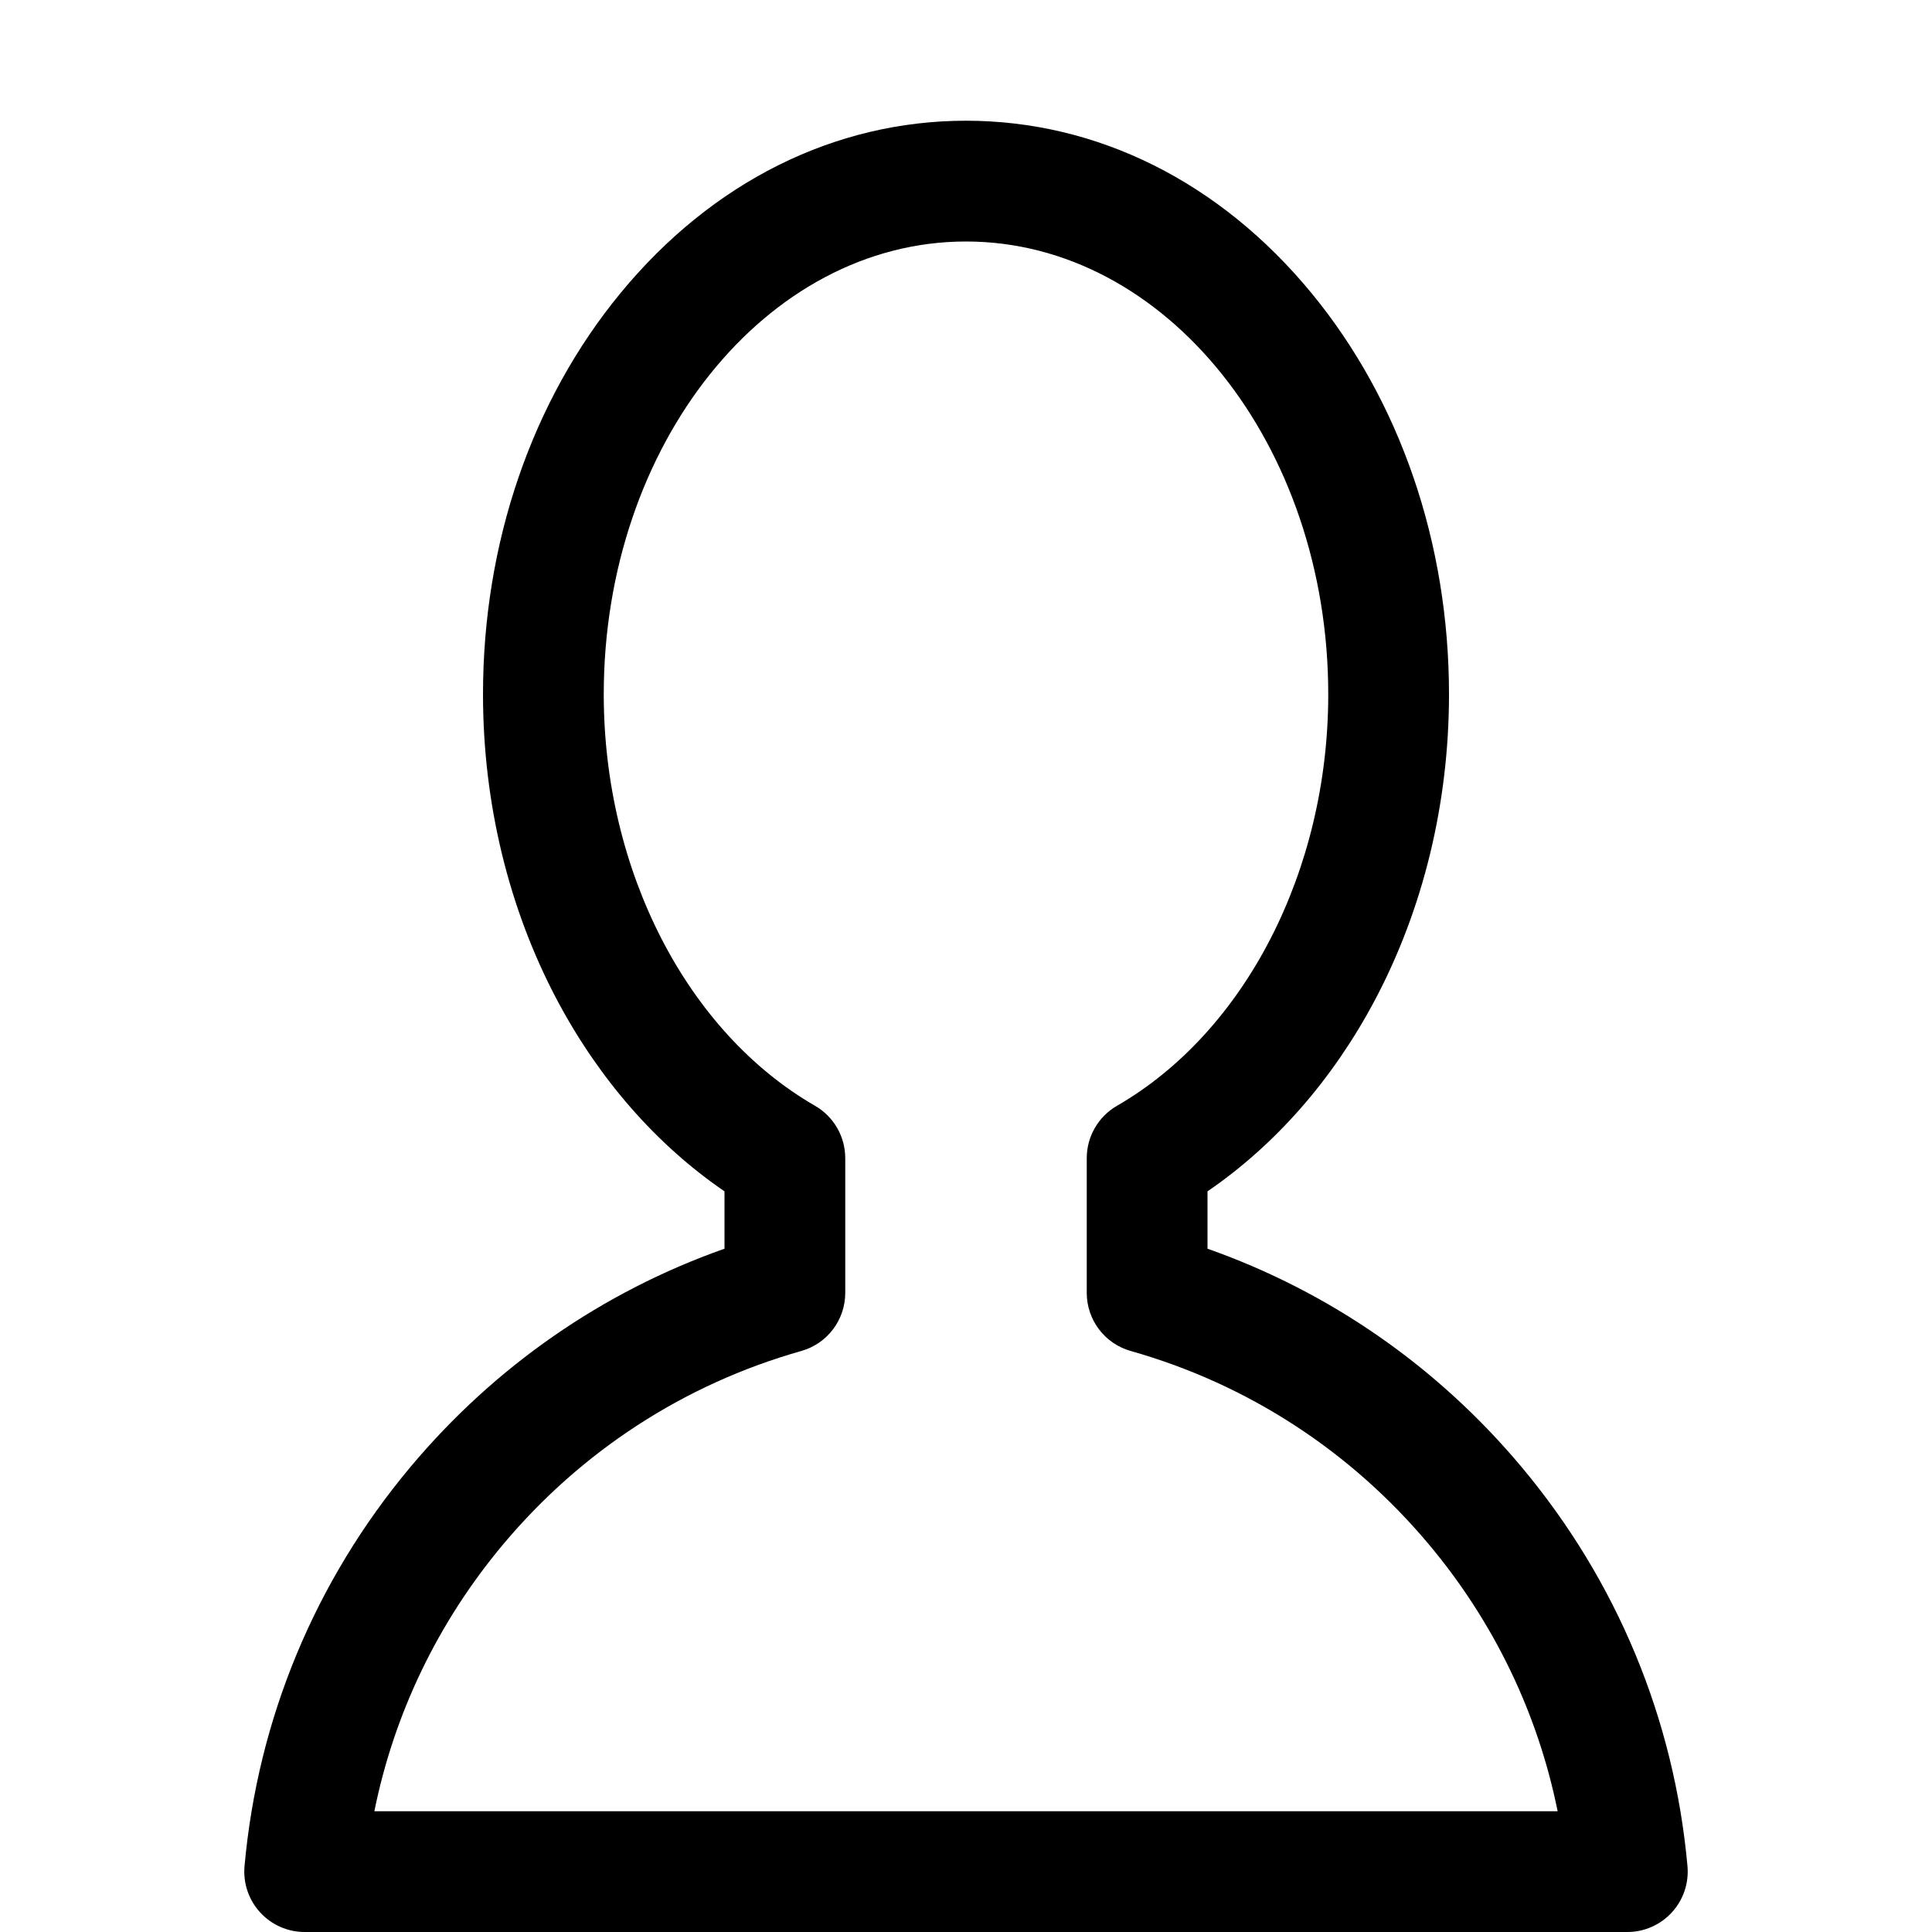 <?xml version="1.0" encoding="utf-8"?>
<!-- Generated by IcoMoon.io -->
<!DOCTYPE svg PUBLIC "-//W3C//DTD SVG 1.1//EN" "http://www.w3.org/Graphics/SVG/1.1/DTD/svg11.dtd">
<svg version="1.1" xmlns="http://www.w3.org/2000/svg" xmlns:xlink="http://www.w3.org/1999/xlink" width="64" height="64" viewBox="0 0 64 64">
<path d="M53.909 64h-43.817c-0.562 0-1.097-0.236-1.476-0.651s-0.566-0.969-0.516-1.529c0.44-4.882 2.339-9.452 5.492-13.219 2.786-3.328 6.361-5.809 10.408-7.236l0-1.9c-2.247-1.538-4.147-3.705-5.54-6.326-1.609-3.030-2.46-6.536-2.46-10.14 0-5.004 1.618-9.724 4.557-13.292 3.031-3.681 7.095-5.708 11.443-5.708s8.412 2.027 11.443 5.708c2.938 3.568 4.557 8.289 4.557 13.292 0 3.604-0.851 7.11-2.46 10.14-1.392 2.621-3.293 4.788-5.54 6.326l0 1.9c4.047 1.427 7.622 3.908 10.408 7.236 3.153 3.766 5.052 8.337 5.492 13.219 0.050 0.559-0.137 1.114-0.516 1.529s-0.915 0.651-1.476 0.651zM12.401 60h39.198c-0.656-3.242-2.107-6.261-4.258-8.831-2.598-3.103-6.016-5.322-9.885-6.416-0.861-0.243-1.456-1.029-1.456-1.924l-0-4.465c0-0.715 0.382-1.375 1.001-1.733 4.252-2.453 6.999-7.803 6.999-13.631 0-8.271-5.383-15-12-15s-12 6.729-12 15c0 5.828 2.747 11.179 6.999 13.631 0.619 0.357 1.001 1.018 1.001 1.733l-0 4.465c0 0.895-0.595 1.681-1.456 1.924-3.869 1.095-7.287 3.313-9.885 6.416-2.151 2.57-3.602 5.589-4.258 8.831z" fill="#000000"></path>
</svg>
